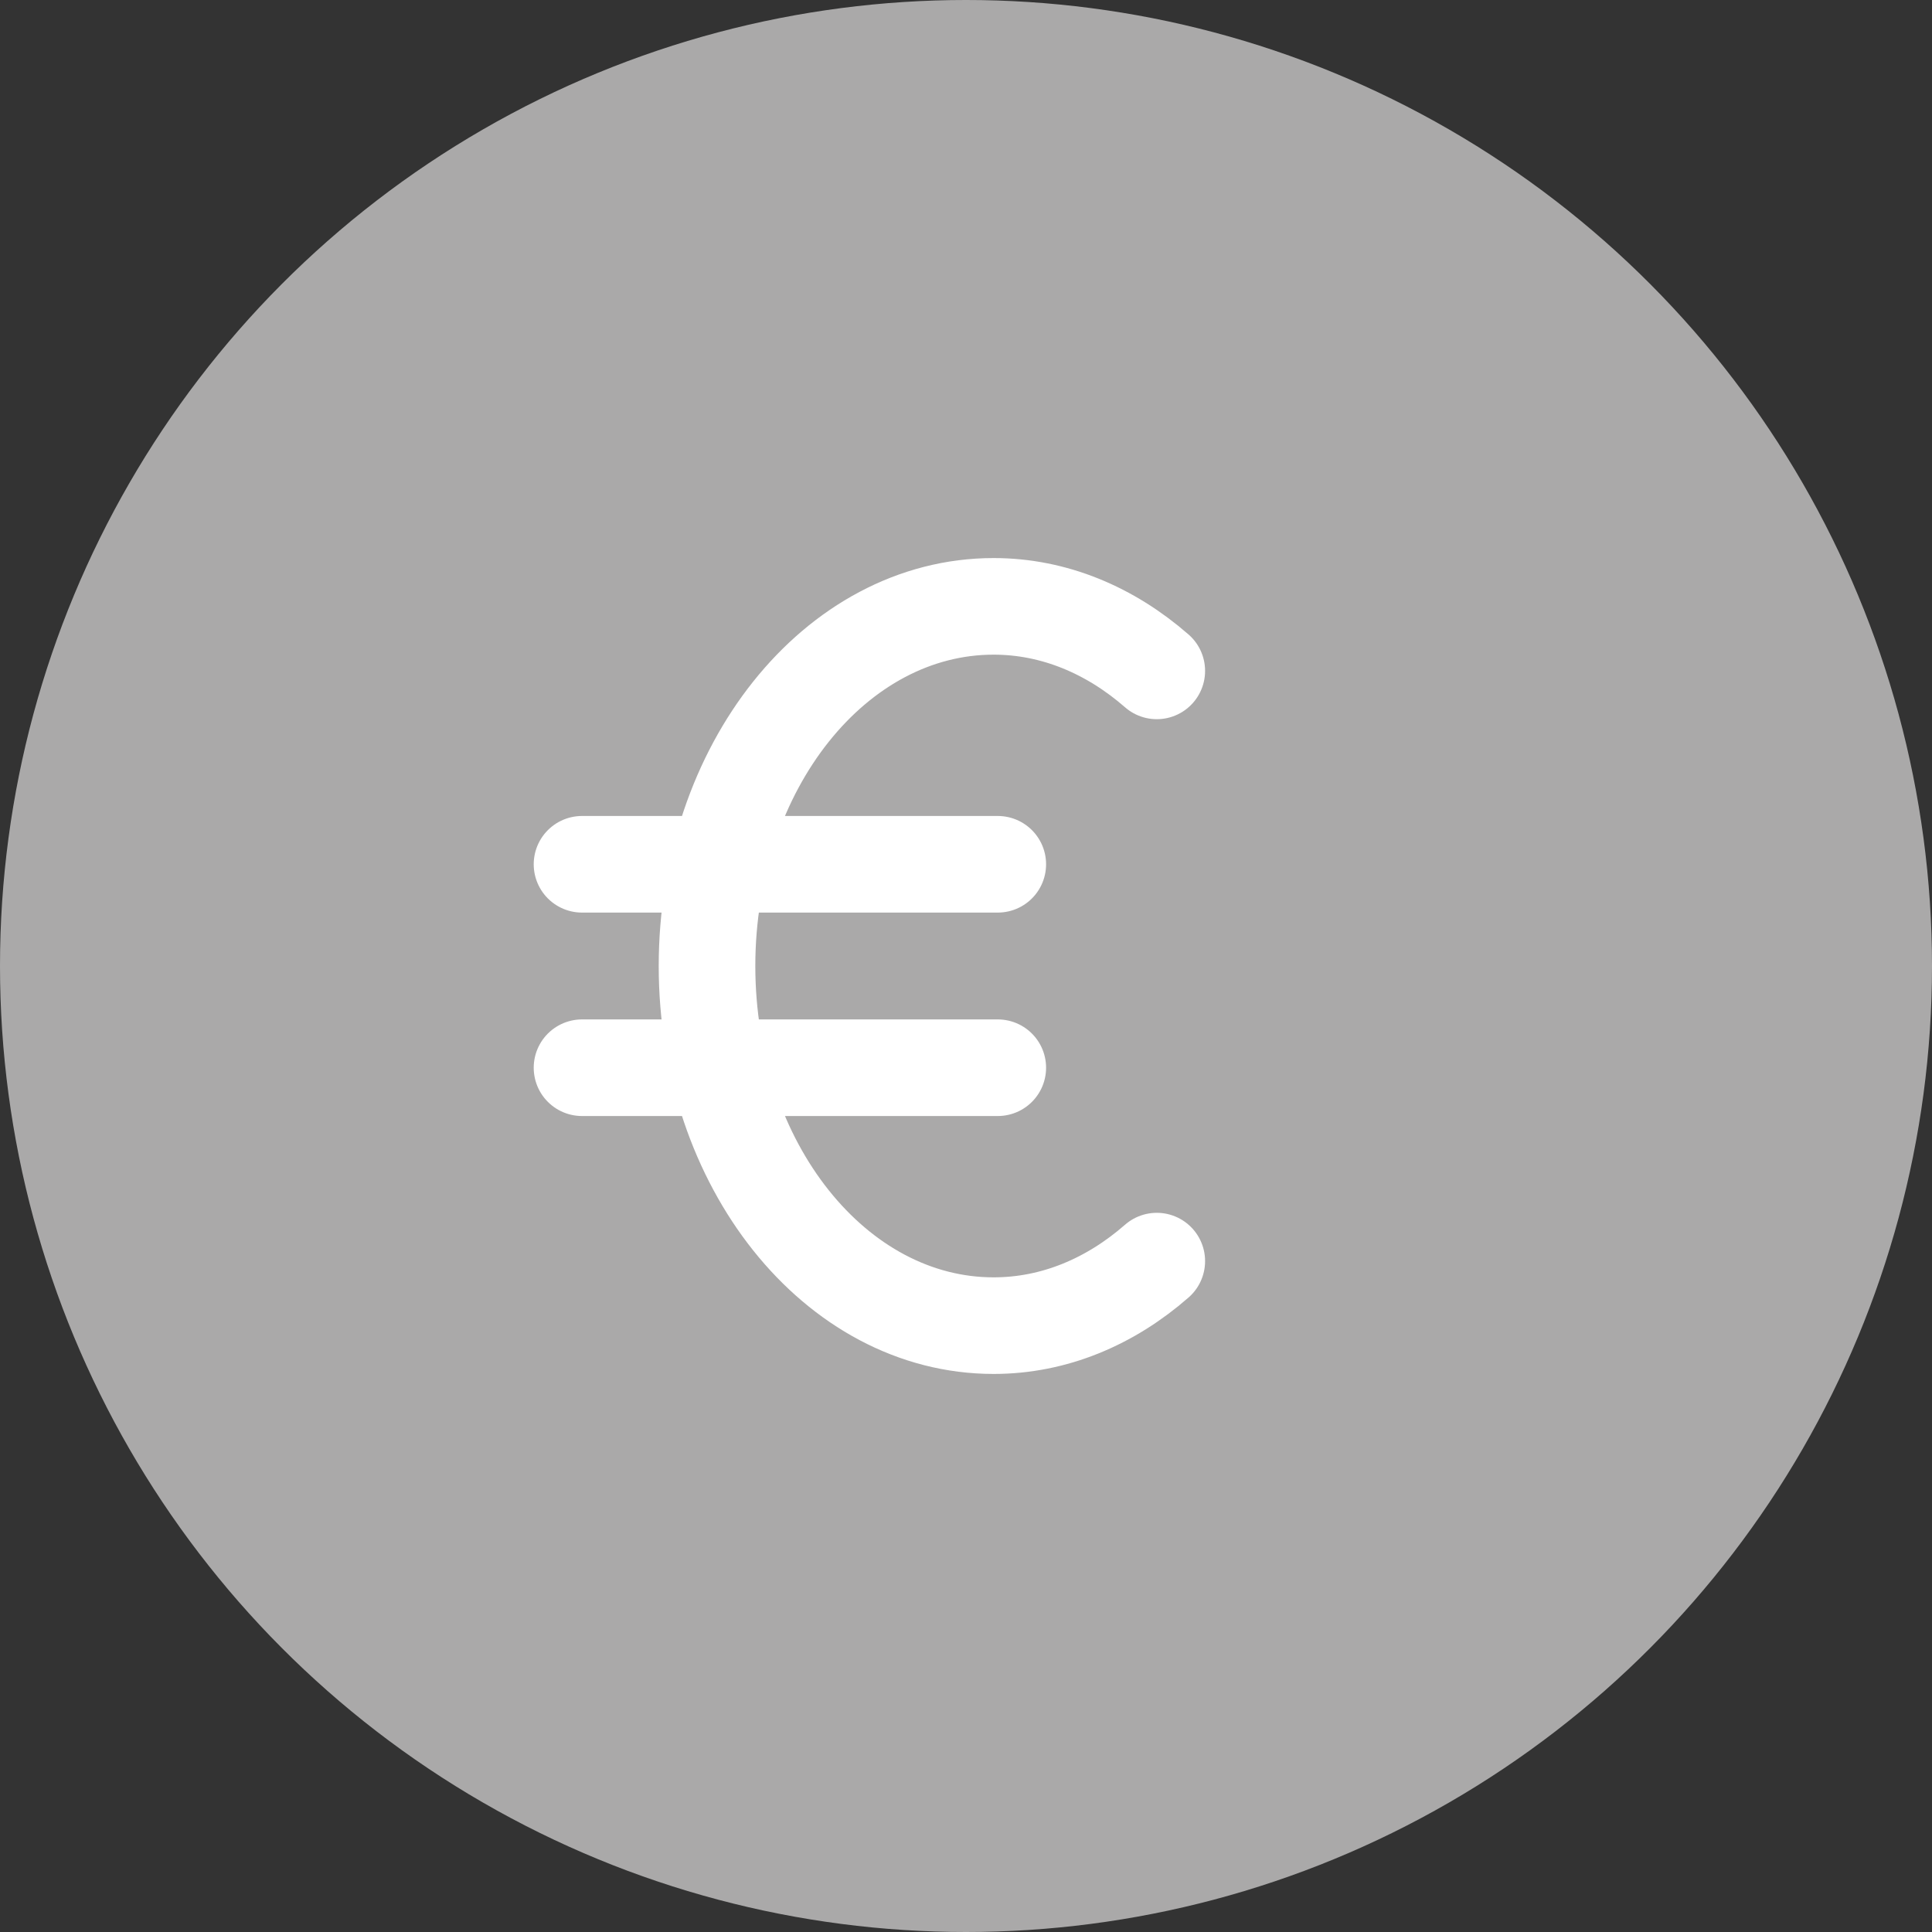 <svg xmlns="http://www.w3.org/2000/svg" xmlns:xlink="http://www.w3.org/1999/xlink" id="icon-currency-euro_1_" x="0" y="0" version="1.1" viewBox="0 0 20 20" xml:space="preserve" style="enable-background:new 0 0 20 20"><rect x="0" y="0" width="20" height="20" fill="#333333" stroke="none"/><style type="text/css">.st0{fill:#aaa9a9}.st1{fill:none;stroke:#fff;stroke-linecap:round;stroke-linejoin:round;stroke-miterlimit:10}</style><g id="icon-currency-euro"><circle id="background" cx="10" cy="10" r="10" class="st0"/><g id="euro-symbol"><path d="M11.975,6.945c-0.48-0.419-1.061-0.668-1.689-0.668c-1.639,0-2.967,1.667-2.967,3.723 c0,2.056,1.328,3.723,2.967,3.723c0.629,0,1.21-0.249,1.689-0.668" class="st1"/><g><line x1="6.025" x2="10.329" y1="8.947" y2="8.947" class="st1"/><line x1="6.025" x2="10.329" y1="11.053" y2="11.053" class="st1"/></g></g></g></svg>